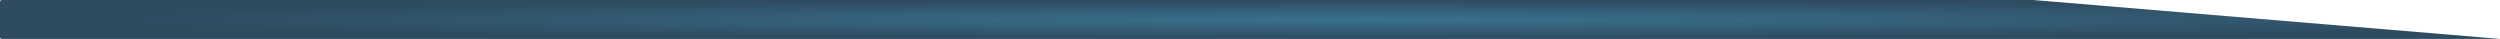 <svg width="2763" height="43" viewBox="0 0 2763 43" fill="none" xmlns="http://www.w3.org/2000/svg">
<path d="M2 43C0.895 43 0 42.105 0 41L0 2C0 0.895 0.895 0 2 0L2247 0L2763 43L2 43Z" fill="url(#paint0_radial_3_5)"/>
<defs>
<radialGradient id="paint0_radial_3_5" cx="0" cy="0" r="1" gradientUnits="userSpaceOnUse" gradientTransform="translate(1512.11 21.5) scale(1381.5 21.5)">
<stop stop-color="#39718E"/>
<stop offset="1" stop-color="#2E4B60"/>
</radialGradient>
</defs>
</svg>
